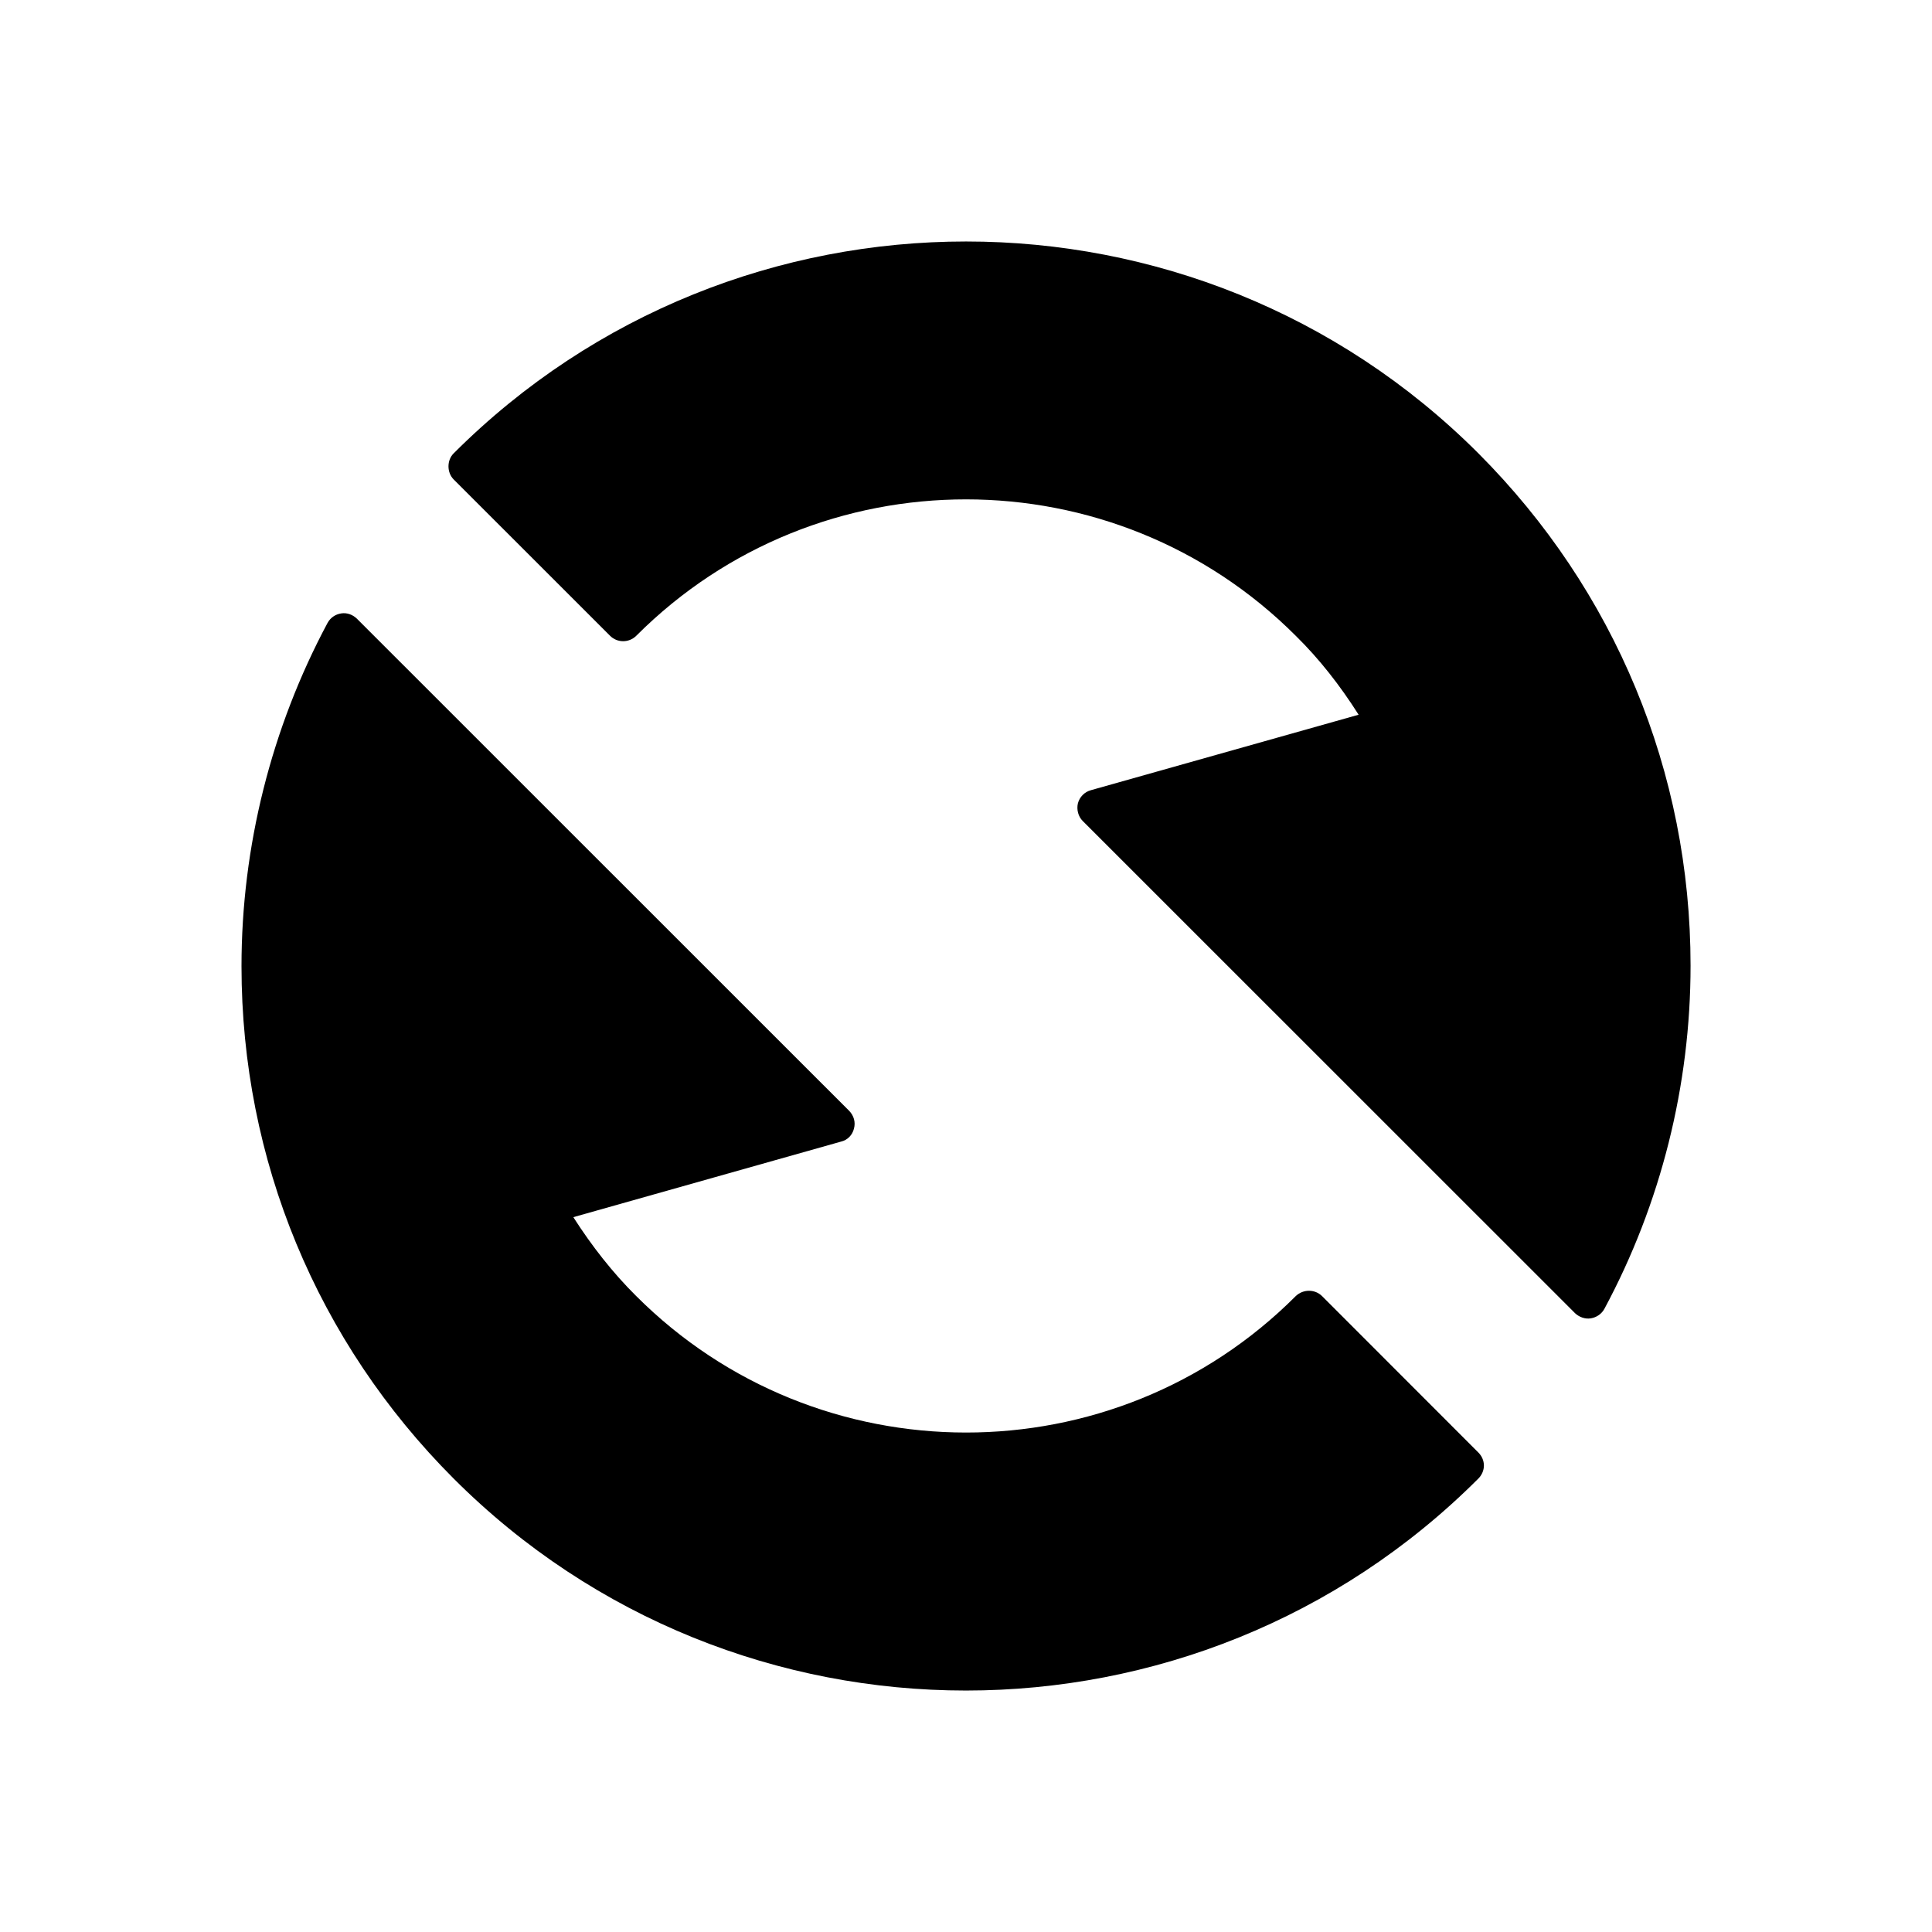 <?xml version="1.0" encoding="utf-8"?>
<!-- DeepDark custom icon -->
<!DOCTYPE svg PUBLIC "-//W3C//DTD SVG 1.1//EN" "http://www.w3.org/Graphics/SVG/1.1/DTD/svg11.dtd">
<svg version="1.1" id="Layer_1" xmlns="http://www.w3.org/2000/svg" xmlns:xlink="http://www.w3.org/1999/xlink" x="0px" y="0px"
	 width="32px" height="32px" viewBox="0 0 32 32" enable-background="new 0 0 32 32" xml:space="preserve" fill="context-fill">
<g>
	<path d="M24.486,24.49c0.057-0.057,0.092-0.135,0.092-0.216c0-0.083-0.035-0.159-0.092-0.216l-2.589-2.591
		c-0.119-0.117-0.312-0.117-0.435,0c-3.012,3.016-7.916,3.013-10.928-0.004c-0.382-0.379-0.73-0.821-1.038-1.303l4.436-1.252
		c0.105-0.024,0.187-0.109,0.212-0.214c0.03-0.106-0.002-0.215-0.078-0.294l-8.156-8.154c-0.07-0.067-0.165-0.101-0.259-0.086
		c-0.099,0.016-0.179,0.072-0.226,0.158C4.494,12.059,4,14.023,4,16.004c0,3.204,1.25,6.219,3.513,8.485
		C12.191,29.171,19.806,29.171,24.486,24.49z"/>
	<path d="M26.088,21.751c0.071,0.066,0.167,0.1,0.261,0.085c0.096-0.016,0.179-0.073,0.225-0.158c0.934-1.738,1.427-3.7,1.427-5.683
		l0,0c0-3.205-1.251-6.218-3.514-8.486c-4.678-4.679-12.293-4.679-16.973,0C7.4,7.622,7.4,7.825,7.513,7.94l2.592,2.591
		c0.119,0.119,0.313,0.119,0.433,0c3.012-3.015,7.914-3.012,10.926,0.002c0.387,0.38,0.732,0.821,1.039,1.305l-4.434,1.25
		c-0.107,0.029-0.188,0.113-0.216,0.219c-0.023,0.101,0.004,0.215,0.081,0.292L26.088,21.751z"/>
</g>
</svg>
